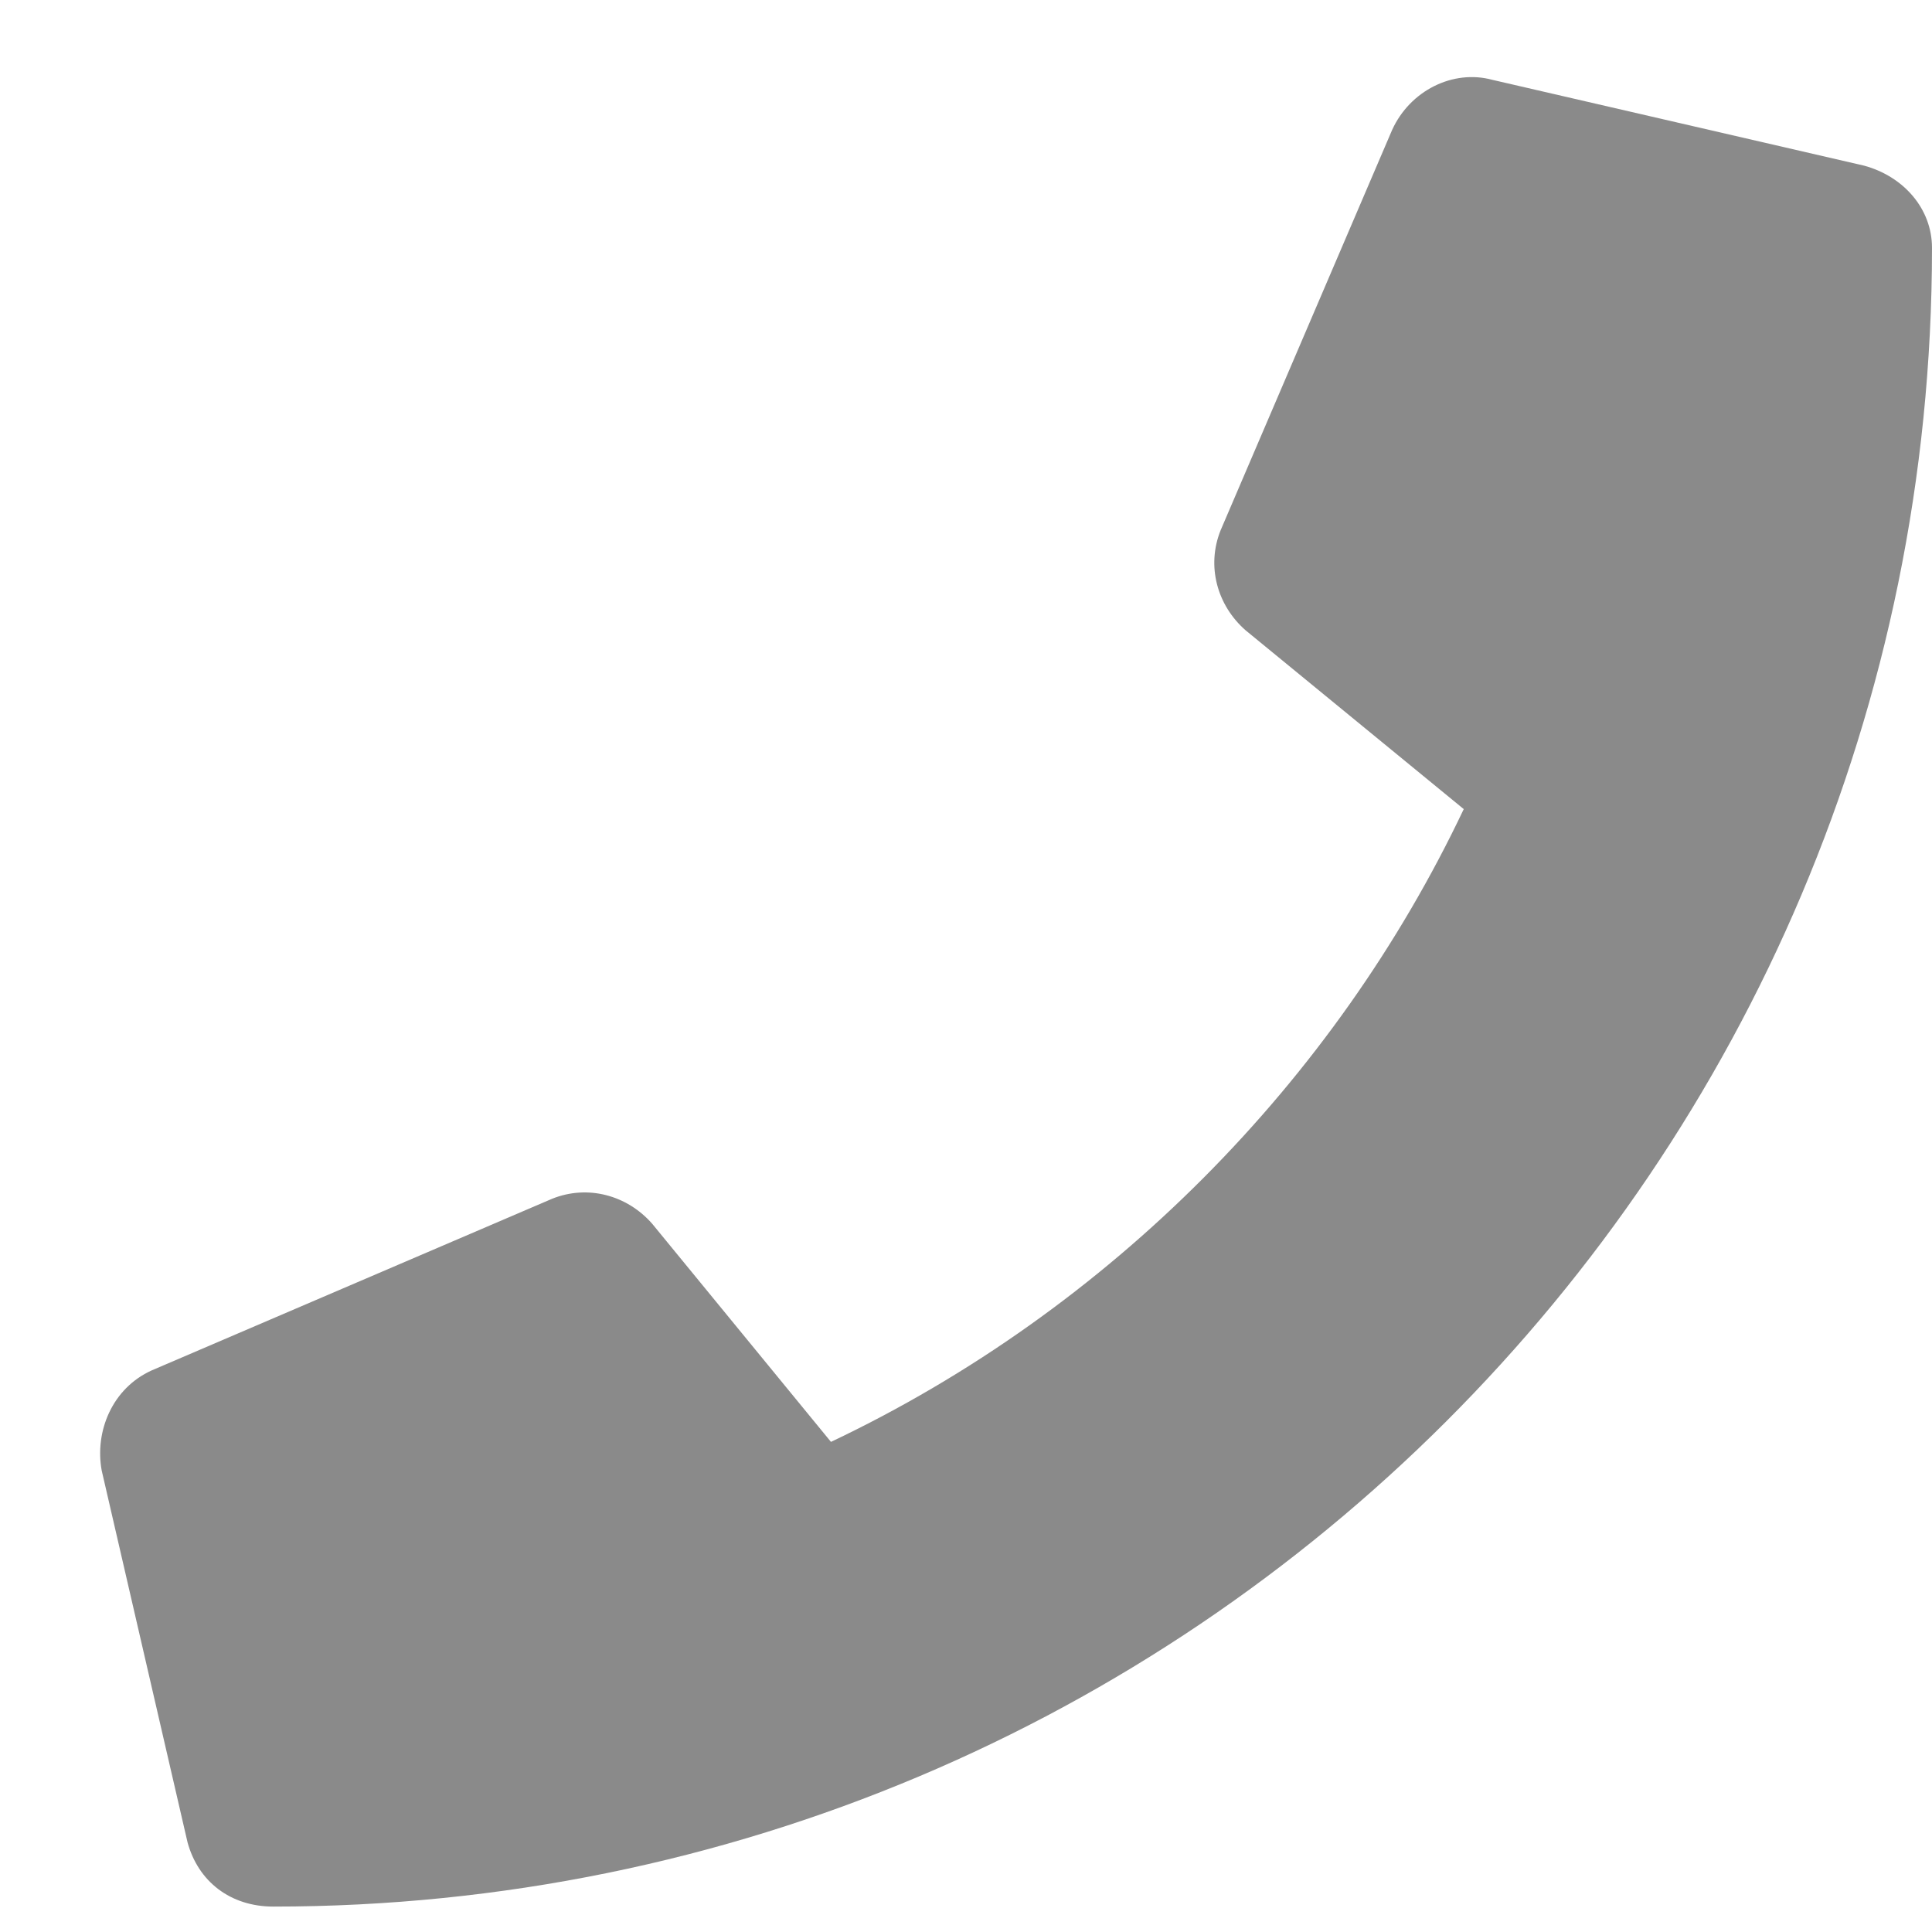 <svg width="19" height="19" viewBox="0 0 19 19" fill="none" xmlns="http://www.w3.org/2000/svg">
<path d="M18.332 1.629C18.719 1.734 19 2.051 19 2.438C19 11.473 11.688 18.75 2.688 18.75C2.266 18.75 1.949 18.504 1.844 18.117L1 14.461C0.93 14.074 1.105 13.652 1.492 13.477L5.43 11.789C5.781 11.648 6.168 11.754 6.414 12.035L8.172 14.18C10.914 12.879 13.129 10.629 14.395 7.957L12.25 6.199C11.969 5.953 11.863 5.566 12.004 5.215L13.691 1.277C13.867 0.891 14.289 0.68 14.676 0.785L18.332 1.629Z" fill="#8A8A8A"/>
</svg>

